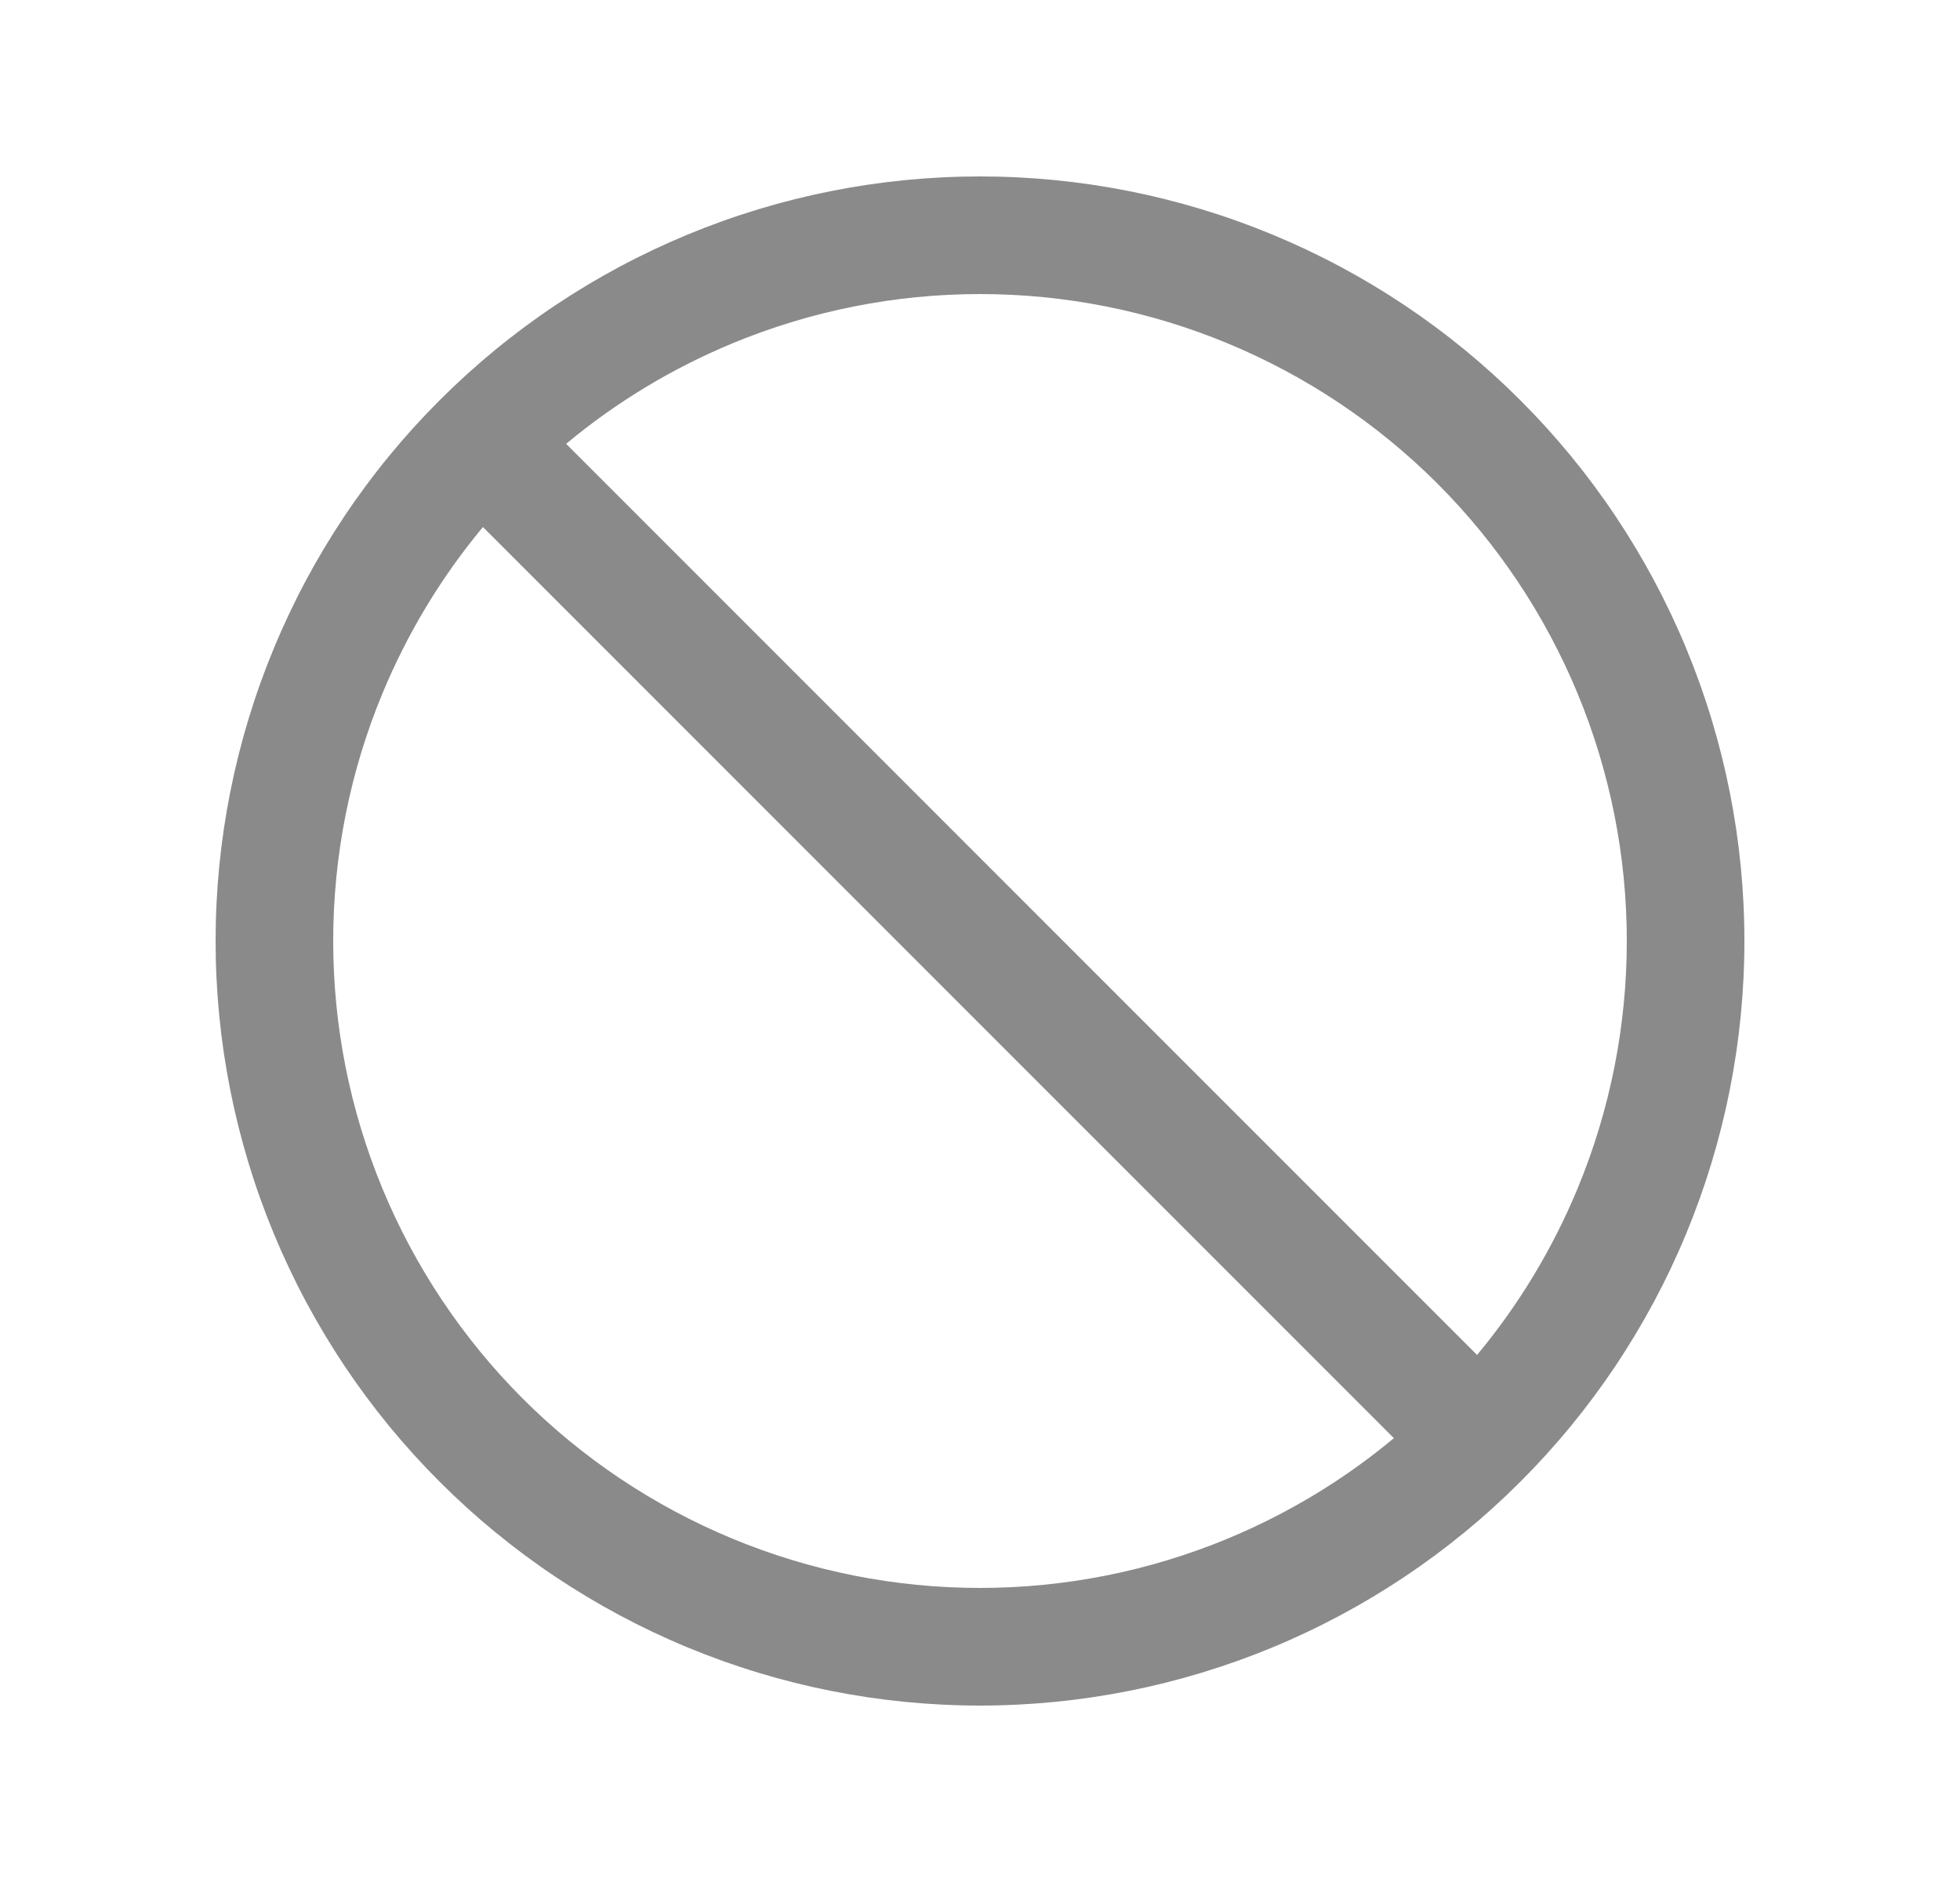 <svg width="25" height="24" viewBox="0 0 25 24" fill="none" xmlns="http://www.w3.org/2000/svg">
<path fill-rule="evenodd" clip-rule="evenodd" d="M12.5 2.25C11.22 2.25 9.952 2.502 8.769 2.992C7.586 3.482 6.511 4.2 5.606 5.106C4.7 6.011 3.982 7.086 3.492 8.269C3.002 9.452 2.75 10.72 2.75 12C2.75 13.28 3.002 14.548 3.492 15.731C3.982 16.914 4.7 17.989 5.606 18.894C6.511 19.8 7.586 20.518 8.769 21.008C9.952 21.498 11.22 21.75 12.5 21.75C13.78 21.75 15.048 21.498 16.231 21.008C17.414 20.518 18.489 19.8 19.394 18.894C20.3 17.989 21.018 16.914 21.508 15.731C21.998 14.548 22.25 13.28 22.25 12C22.25 10.72 21.998 9.452 21.508 8.269C21.018 7.086 20.3 6.011 19.394 5.106C18.489 4.2 17.414 3.482 16.231 2.992C15.048 2.502 13.78 2.25 12.5 2.25ZM9.343 4.378C10.344 3.963 11.417 3.75 12.5 3.75C13.583 3.75 14.656 3.963 15.657 4.378C16.658 4.793 17.567 5.4 18.334 6.166C19.1 6.932 19.707 7.842 20.122 8.843C20.537 9.844 20.75 10.917 20.75 12C20.75 13.083 20.537 14.156 20.122 15.157C19.803 15.926 19.371 16.642 18.84 17.279L7.221 5.66C7.858 5.129 8.574 4.697 9.343 4.378ZM6.16 6.721C5.629 7.358 5.197 8.074 4.878 8.843C4.463 9.844 4.25 10.917 4.25 12C4.25 13.083 4.463 14.156 4.878 15.157C5.293 16.158 5.9 17.067 6.666 17.834C7.432 18.6 8.342 19.207 9.343 19.622C10.344 20.037 11.417 20.25 12.5 20.25C13.583 20.25 14.656 20.037 15.657 19.622C16.426 19.303 17.142 18.871 17.779 18.34L6.16 6.721Z" fill="#8A8A8A"/>
</svg>
